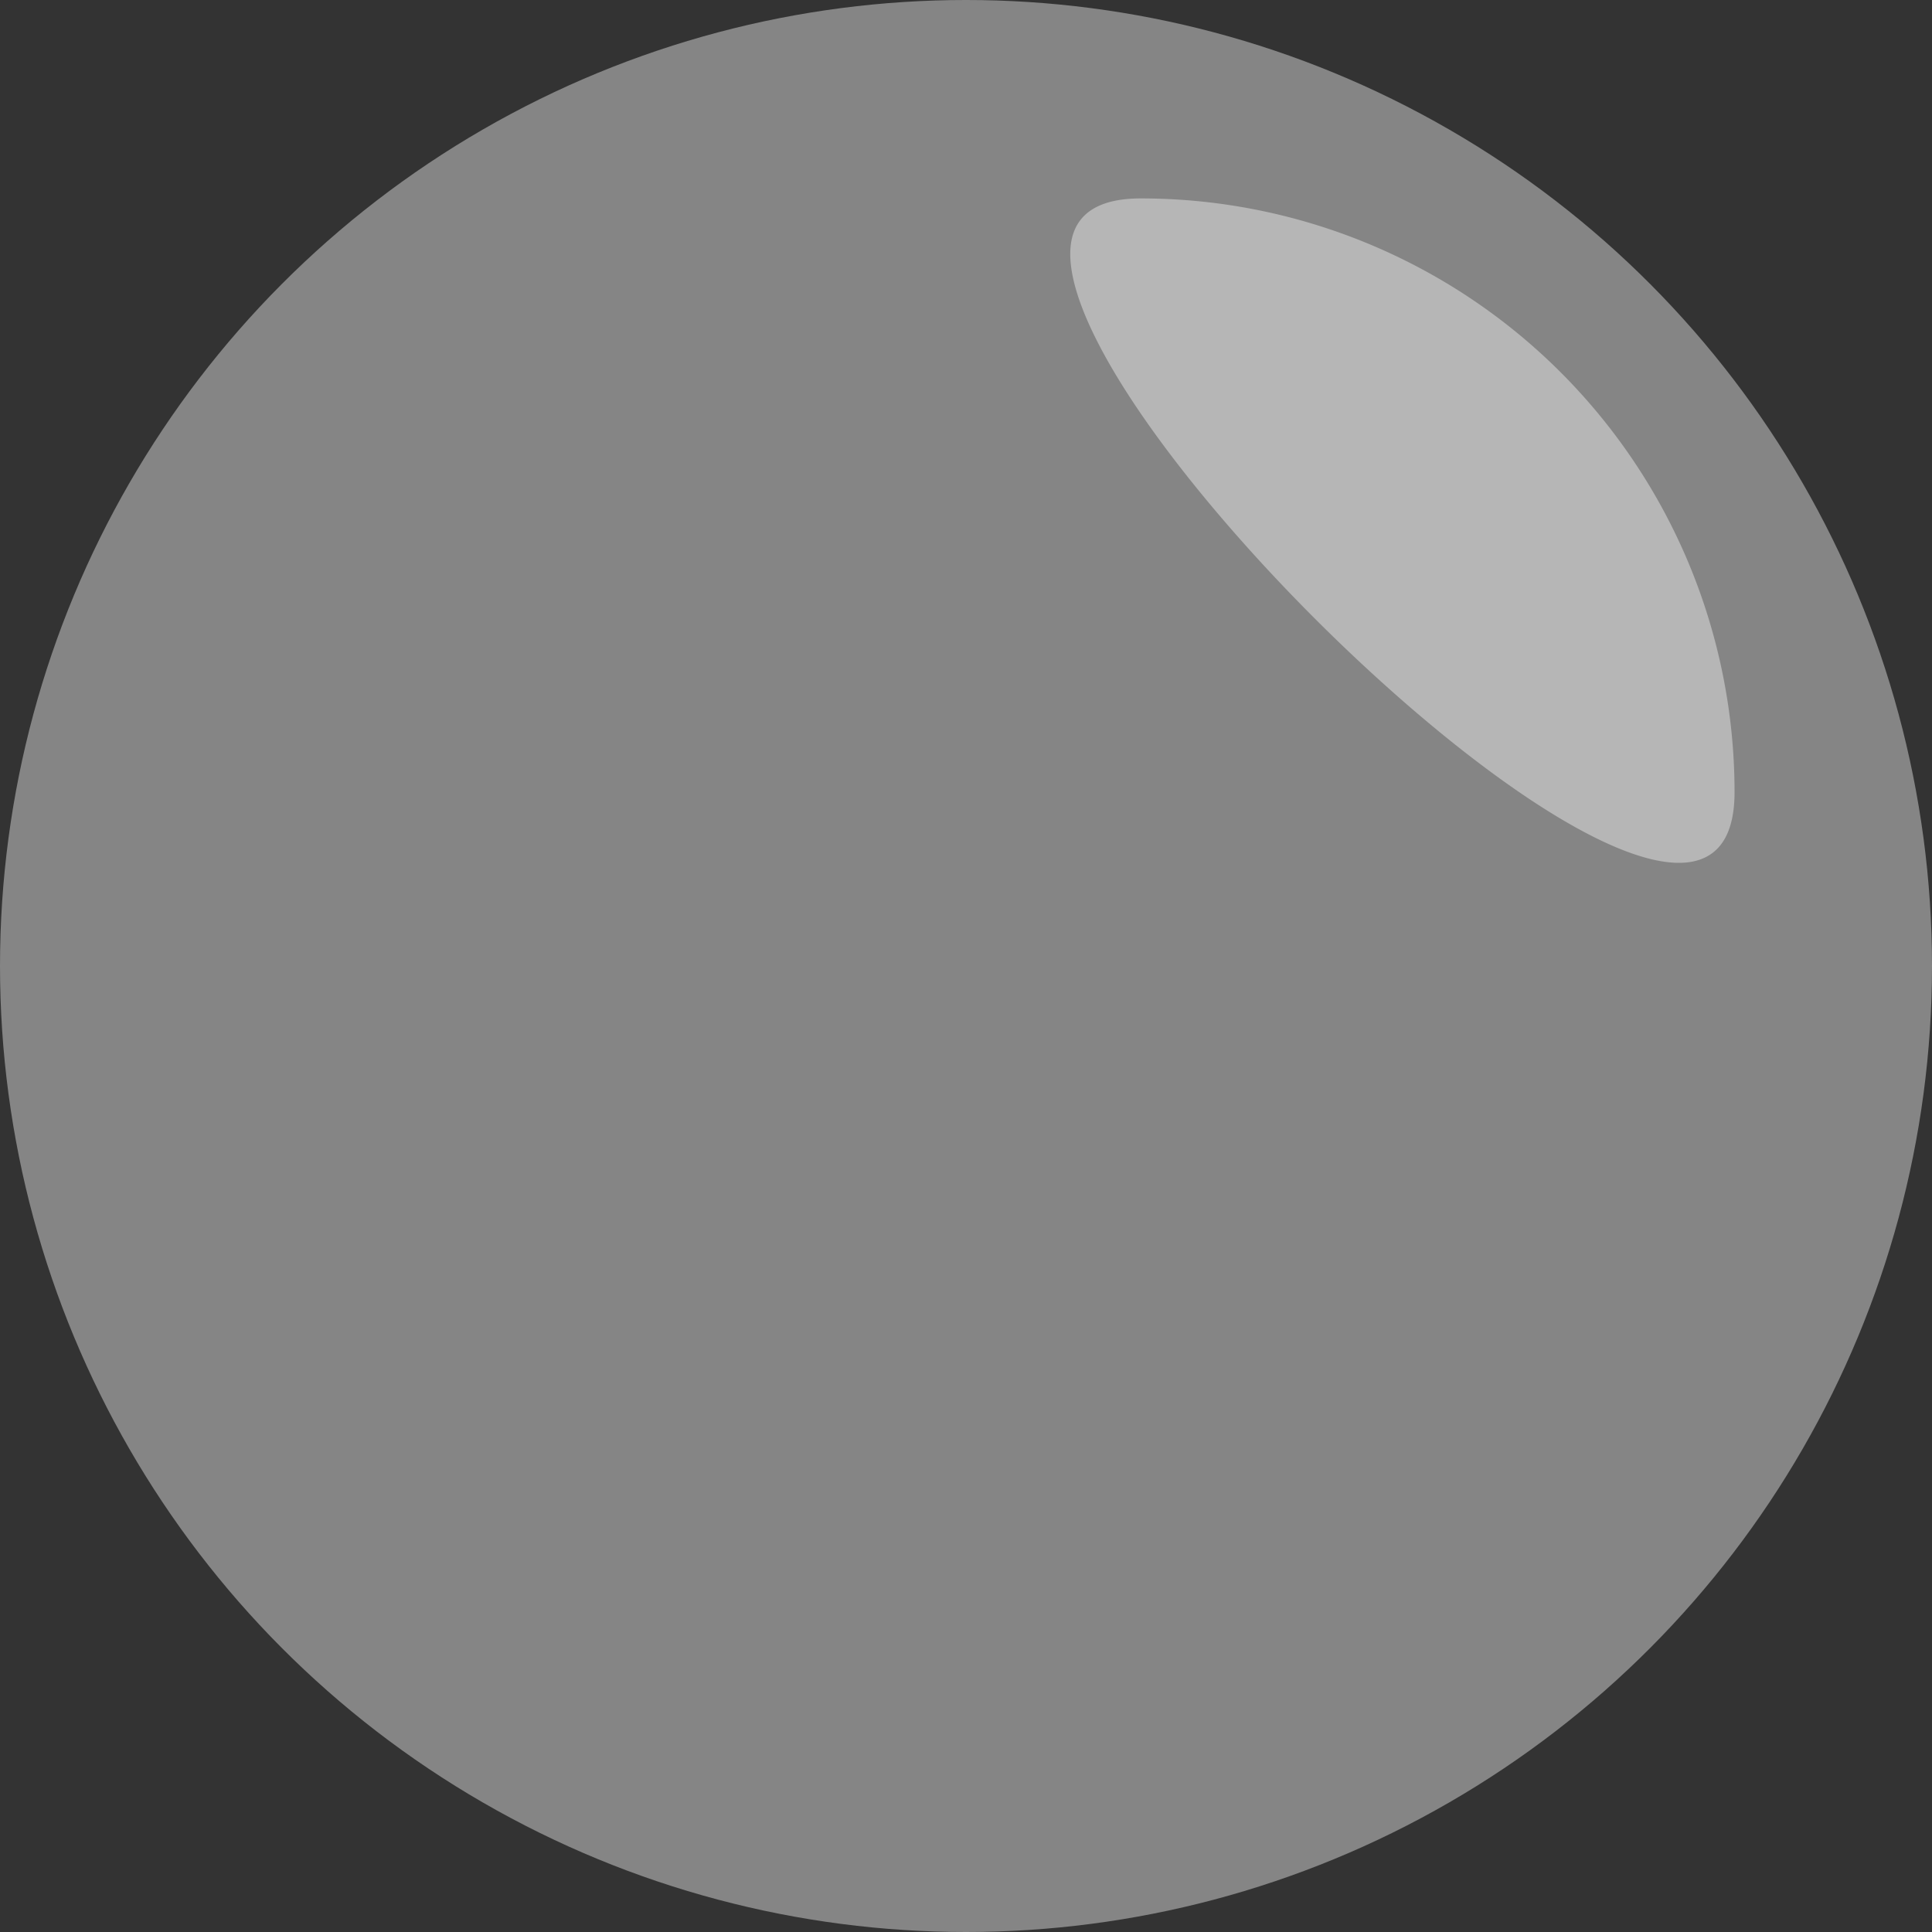 <svg id="Ebene_1" data-name="Ebene 1" width="100" height="100" xmlns="http://www.w3.org/2000/svg" viewBox="0 0 100 100"><rect x="0" y="0" width="100" height="100" fill="#333333" stroke="none"/><defs><style>.cls-1{opacity:0.4;}.cls-2{fill:#fff;}</style></defs><title>bubble</title><g class="cls-1"><circle class="cls-2" cx="50" cy="50" r="50"/></g><g class="cls-1"><path class="cls-2" d="M89.78,41c0,17-47.71-30.73-30.73-30.73A30.73,30.73,0,0,1,89.78,41Z"/></g></svg>